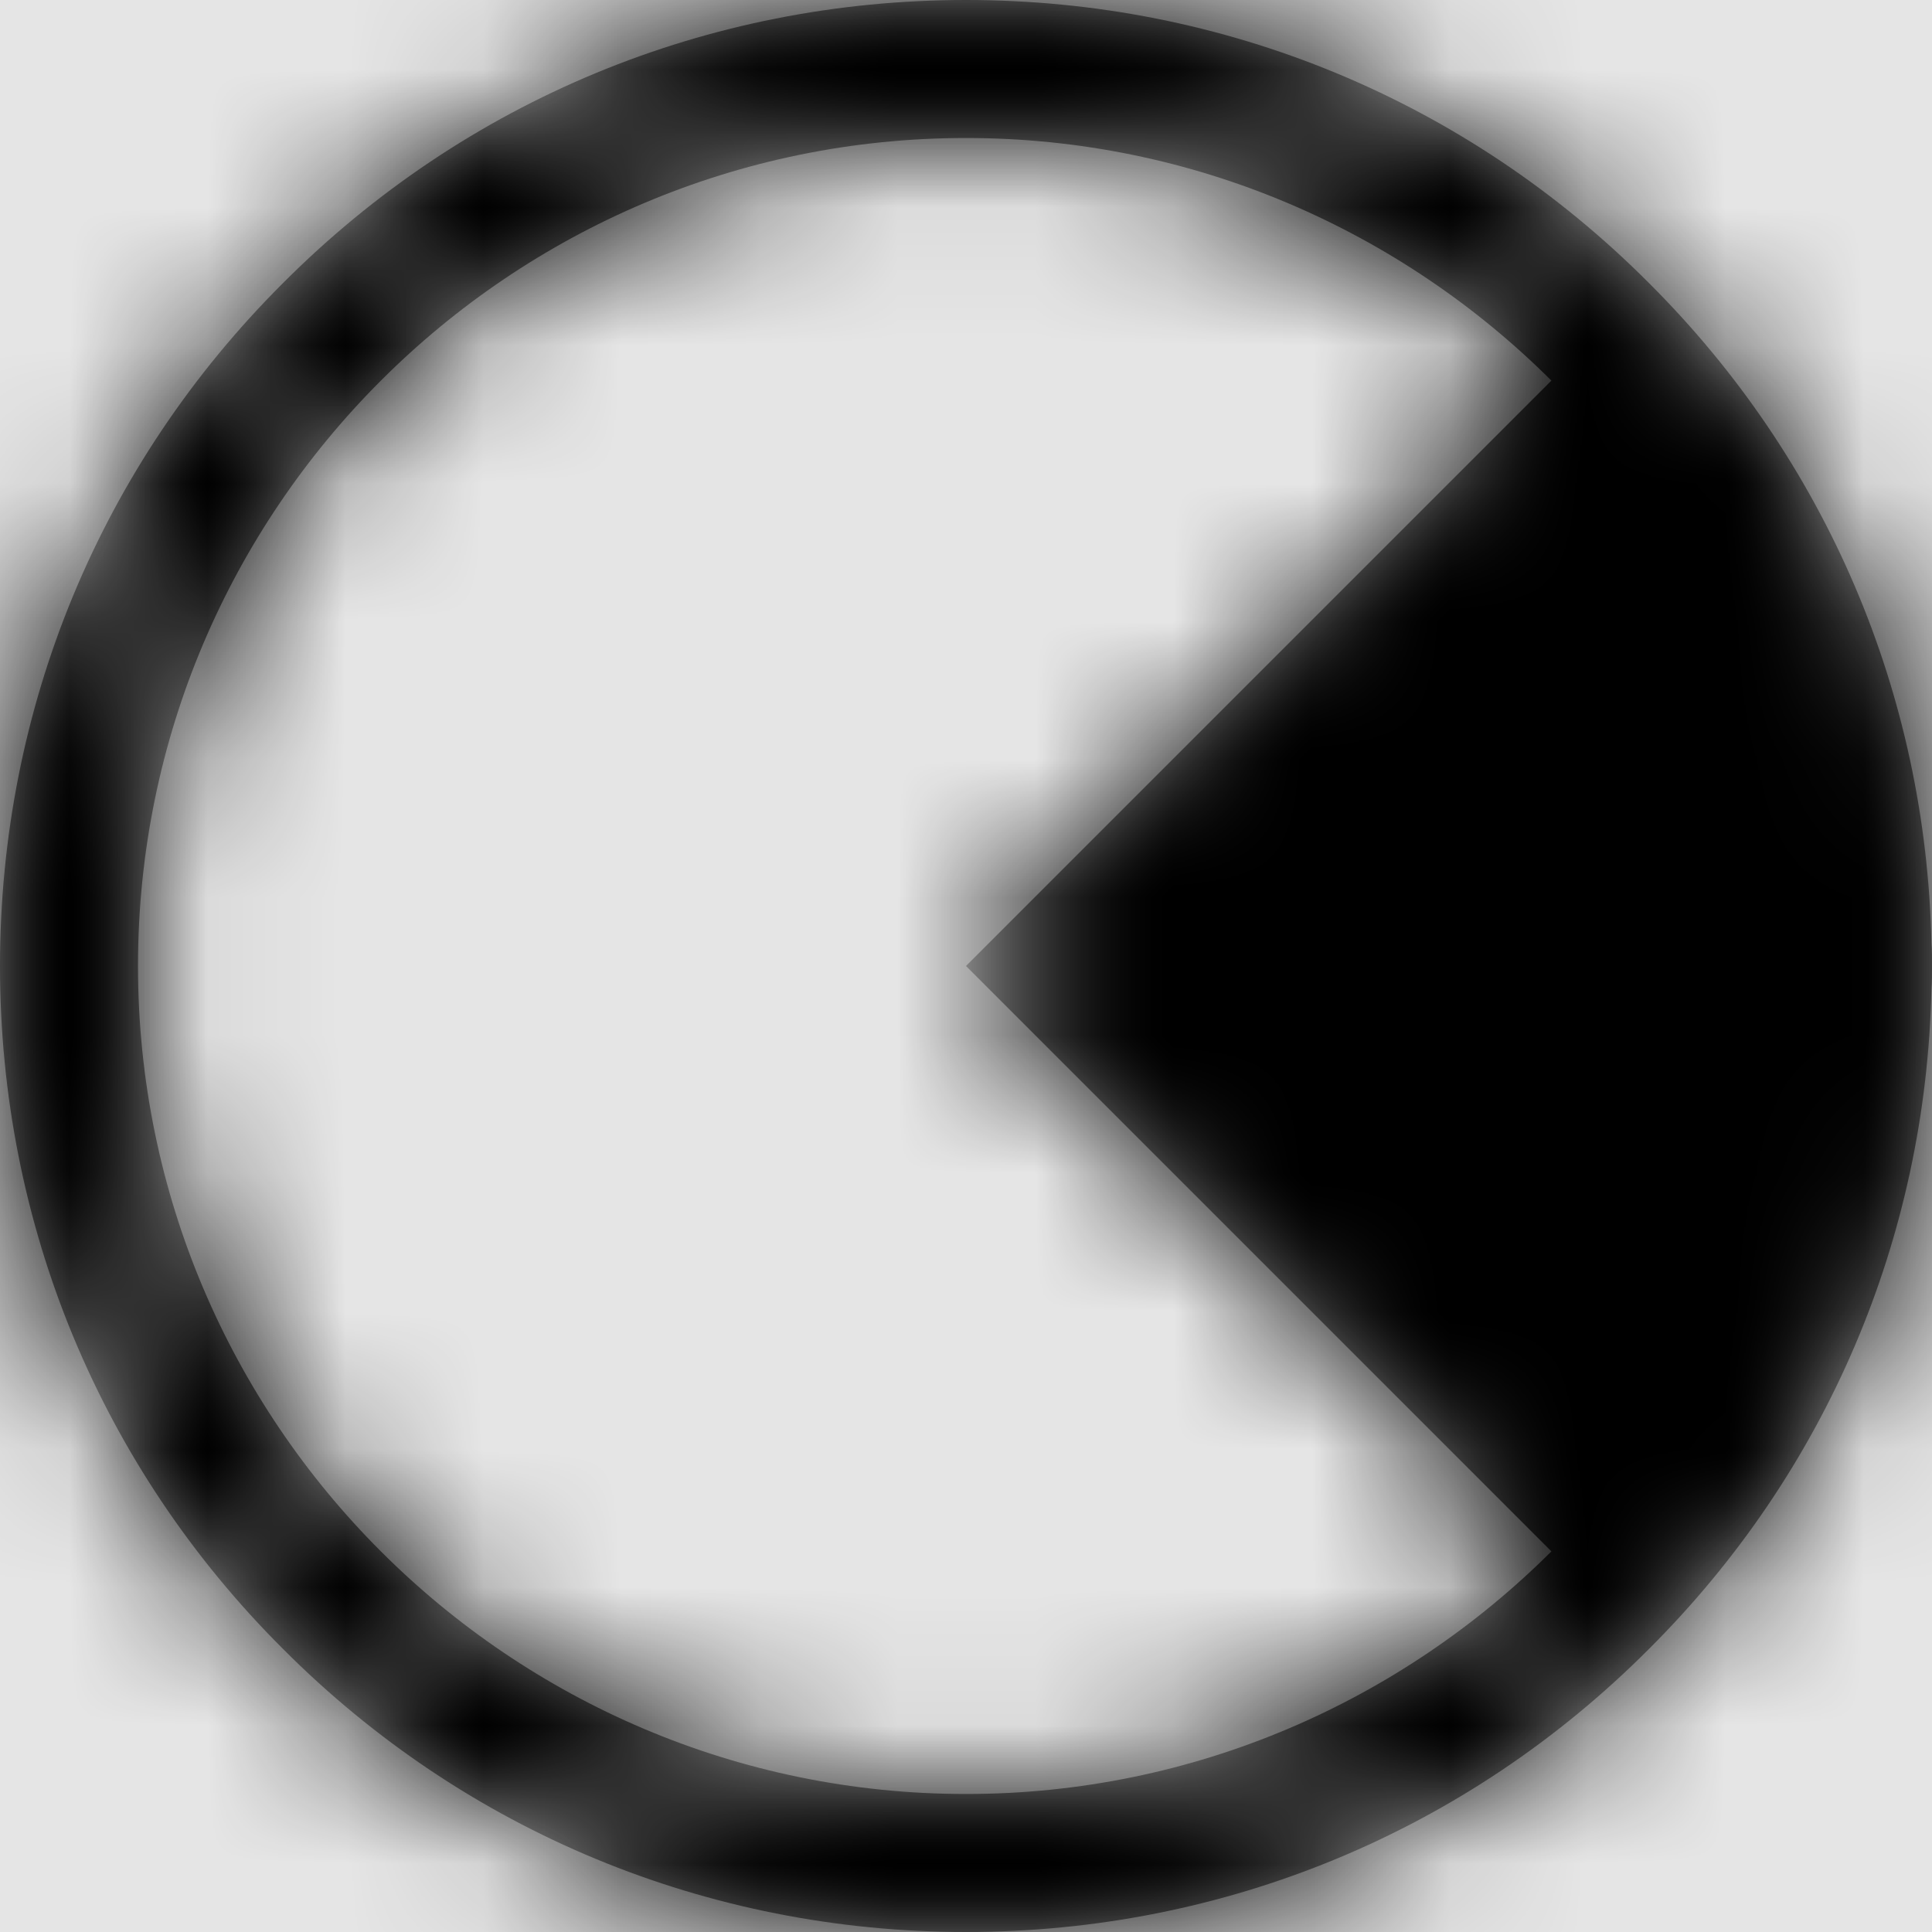 <svg width="1001" height="1001" viewBox="0 0 1001 1001" version="1.1" xmlns="http://www.w3.org/2000/svg" xmlns:xlink="http://www.w3.org/1999/xlink">
<title>chart-pie</title>
<desc>Created using Figma</desc>
<g id="Canvas" transform="matrix(71.5 0 0 71.5 -16373.5 -4147)">
<rect x="229" y="58" width="14" height="14" fill="#E5E5E5"/>
<g id="chart-pie">
<mask id="mask0_outline" mask-type="alpha">
<g id="Mask">
<use xlink:href="#path0_fill" transform="translate(229 58)" fill="#FFFFFF"/>
</g>
</mask>
<g id="Mask" mask="url(#mask0_outline)">
<use xlink:href="#path0_fill" transform="translate(229 58)"/>
</g>
<g id="&#226;&#134;&#170;&#240;&#159;&#142;&#168;Color" mask="url(#mask0_outline)">
<g id="Rectangle 3">
<use xlink:href="#path1_fill" transform="translate(229 58)"/>
</g>
</g>
</g>
</g>
<defs>
<path id="path0_fill" fill-rule="evenodd" d="M 13.996 6.836C 14 6.891 14 6.945 14 7C 14 7.055 14 7.109 13.996 7.164C 13.957 8.973 13.234 10.668 11.949 11.949C 10.629 13.273 8.871 14 7 14C 5.129 14 3.371 13.273 2.051 11.949C 0.727 10.629 0 8.871 0 7C 0 5.129 0.727 3.371 2.051 2.051C 3.371 0.727 5.129 0 7 0C 8.871 0 10.629 0.727 11.949 2.051C 13.234 3.332 13.957 5.027 13.996 6.836ZM 1 7C 1 10.309 3.691 13 7 13C 8.652 13 10.152 12.328 11.242 11.242L 7 7L 11.242 2.758C 10.152 1.672 8.652 1 7 1C 3.691 1 1 3.691 1 7Z"/>
<path id="path1_fill" fill-rule="evenodd" d="M 0 0L 14 0L 14 14L 0 14L 0 0Z"/>
</defs>
</svg>
